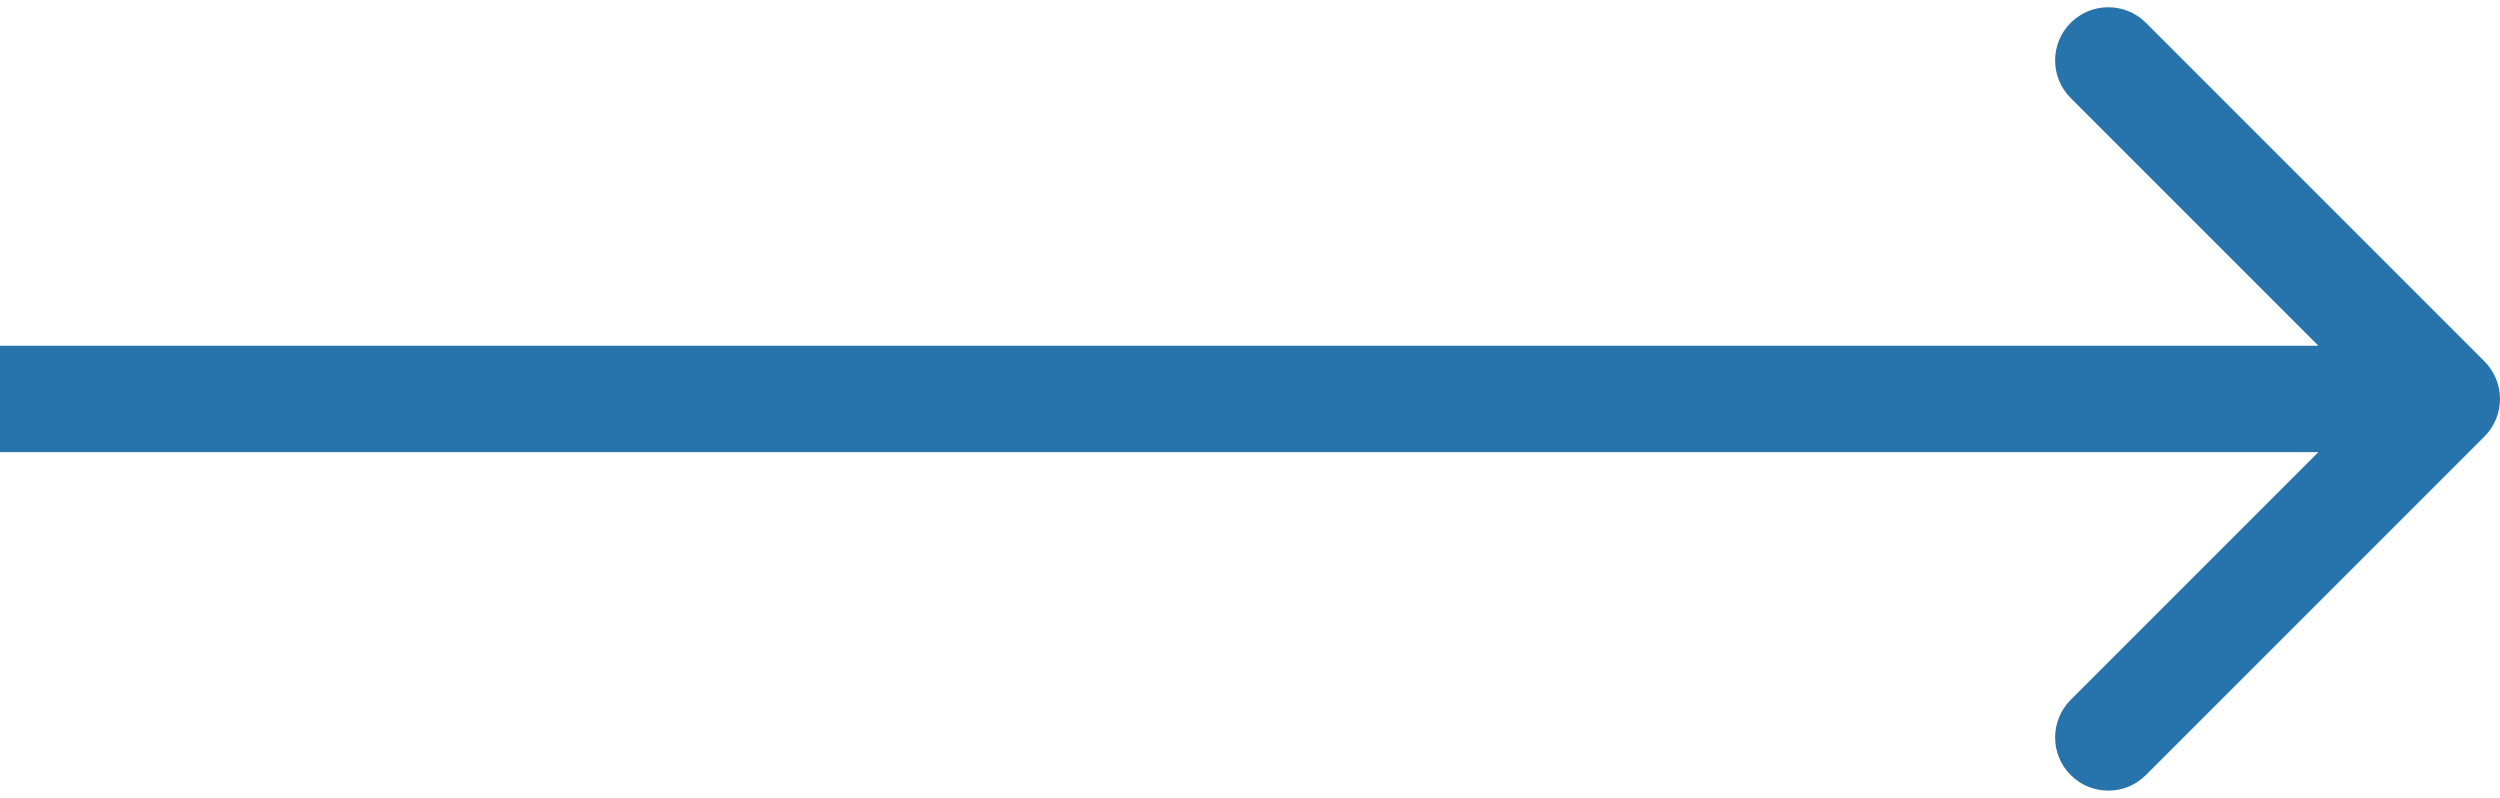 <svg width="94" height="30" viewBox="0 0 94 30" fill="none" xmlns="http://www.w3.org/2000/svg">
<path d="M93.414 16.414C94.195 15.633 94.195 14.367 93.414 13.586L80.686 0.858C79.905 0.077 78.639 0.077 77.858 0.858C77.077 1.639 77.077 2.905 77.858 3.686L89.172 15L77.858 26.314C77.077 27.095 77.077 28.361 77.858 29.142C78.639 29.923 79.905 29.923 80.686 29.142L93.414 16.414ZM0 17H92V13H0V17Z" fill="#2774AC"/>
</svg>
